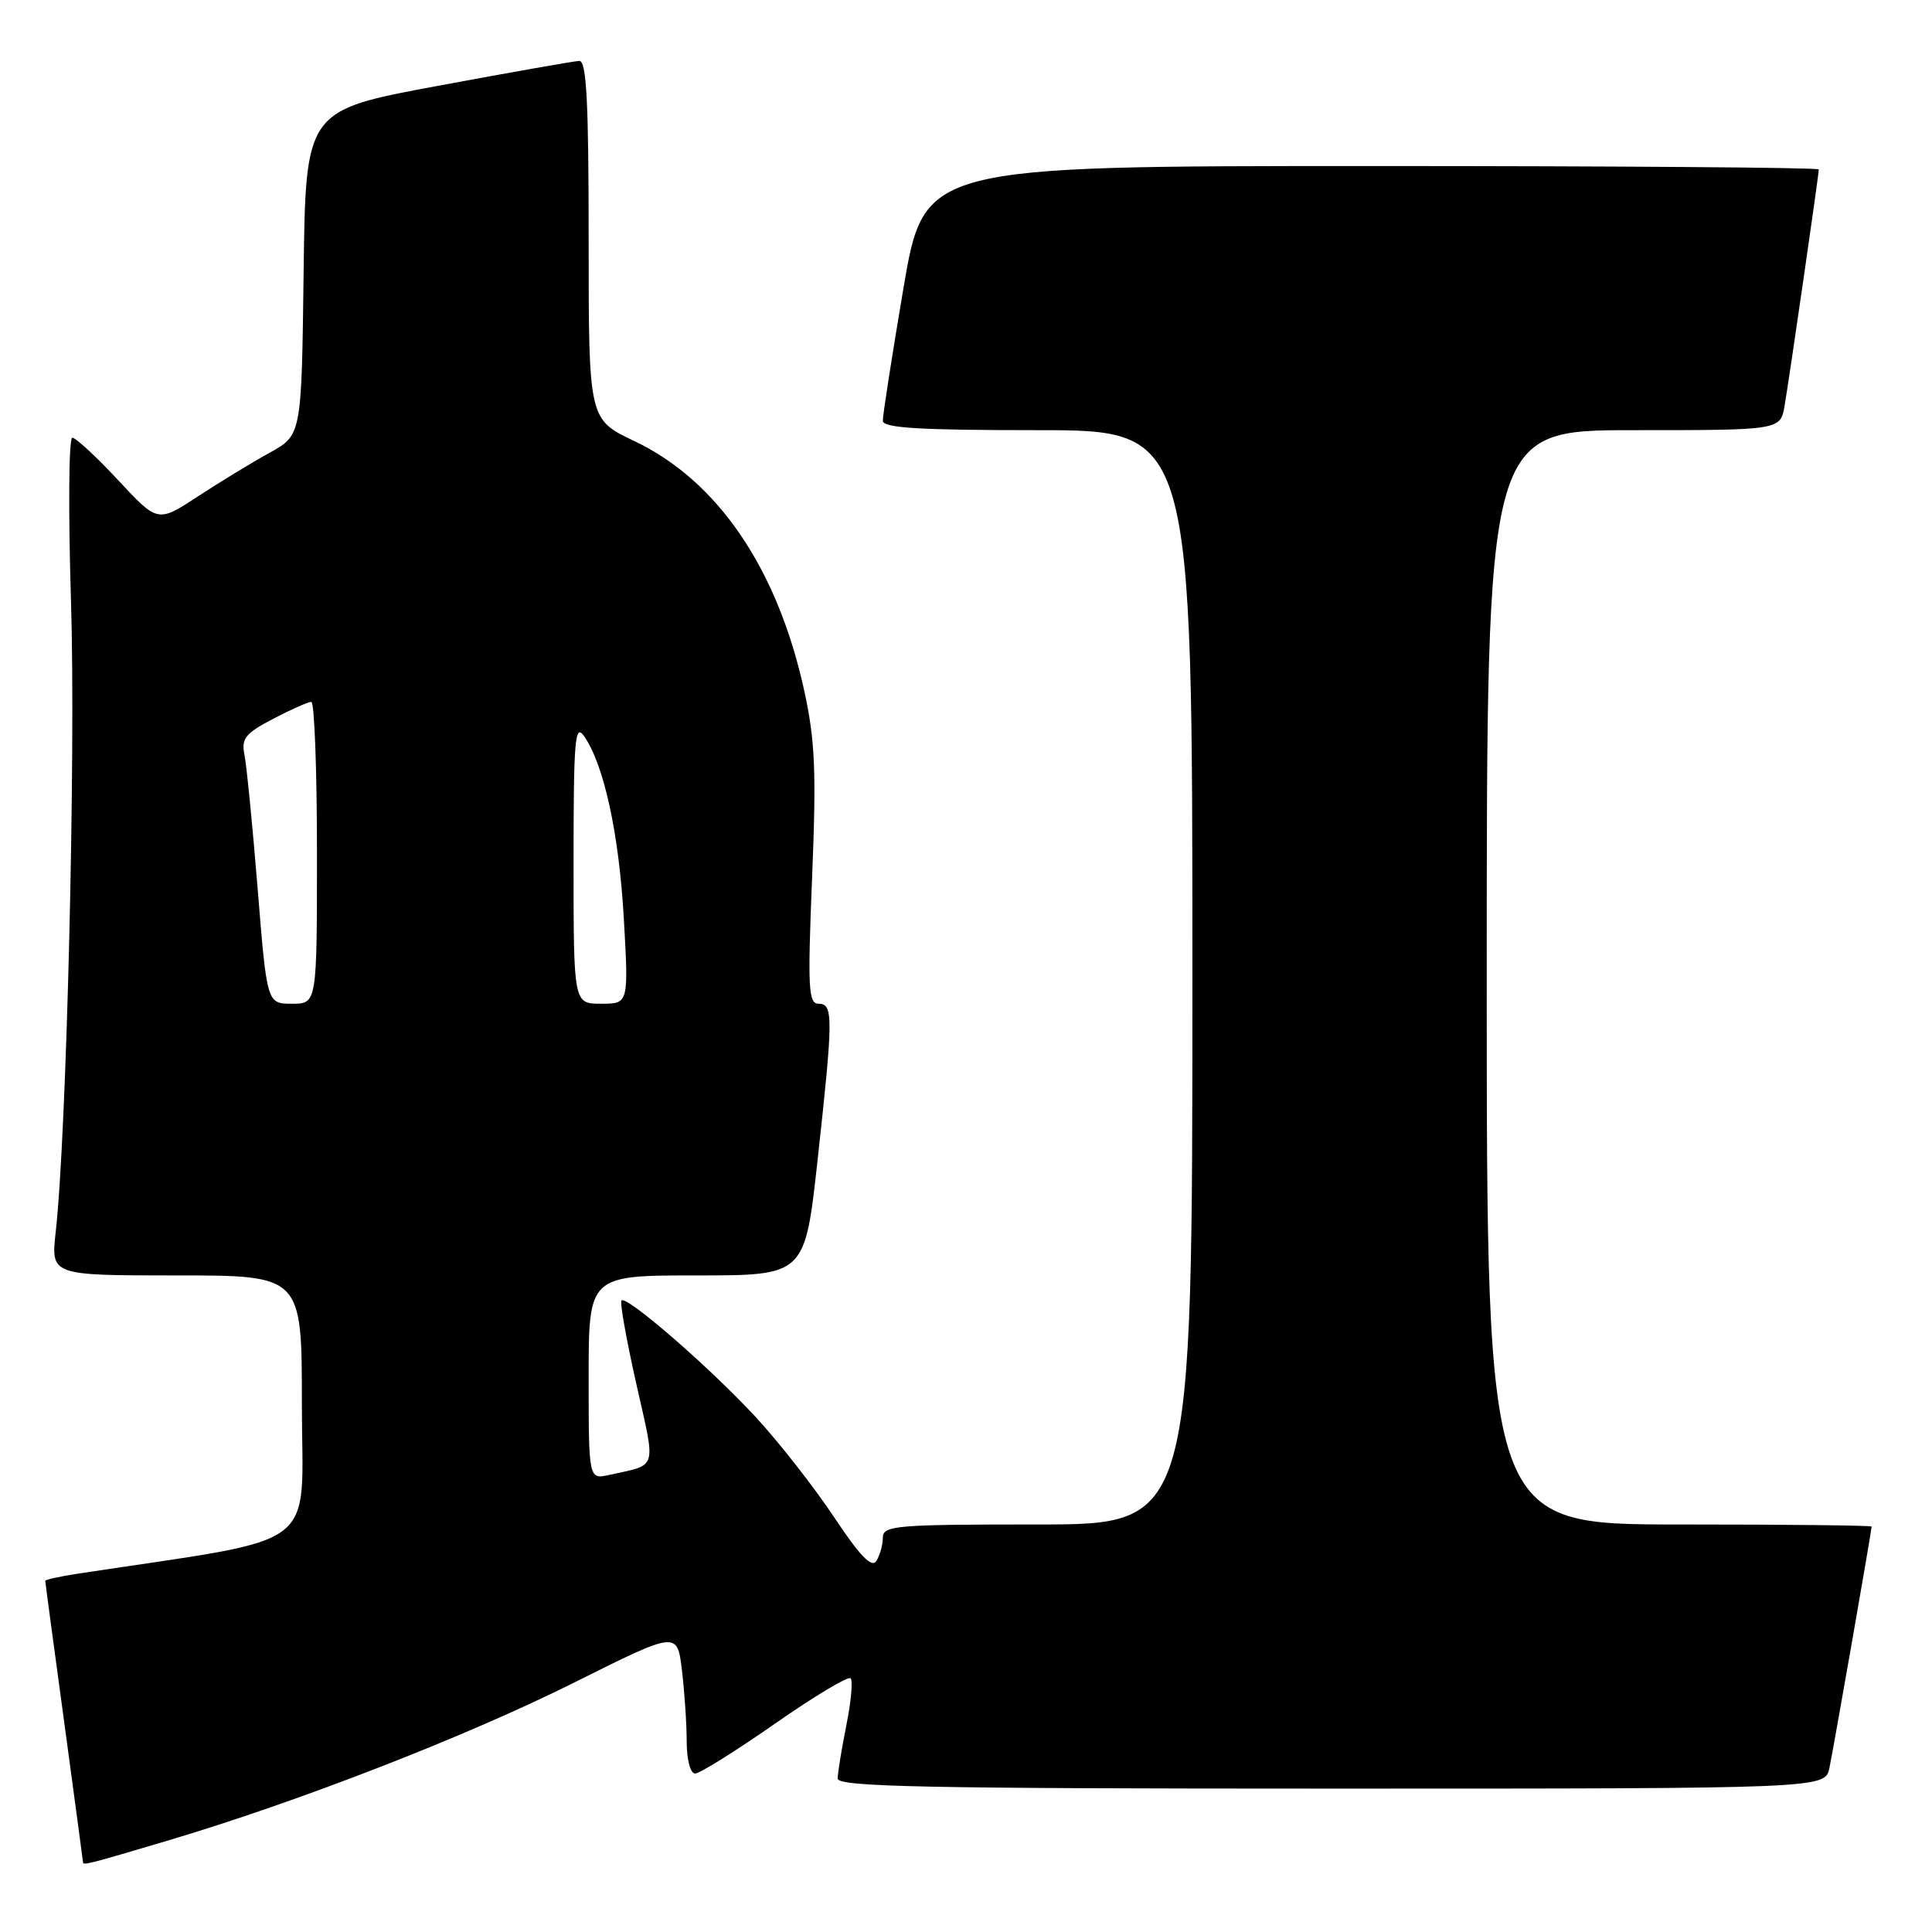 <?xml version="1.0" encoding="UTF-8" standalone="no"?>
<!DOCTYPE svg PUBLIC "-//W3C//DTD SVG 1.1//EN" "http://www.w3.org/Graphics/SVG/1.1/DTD/svg11.dtd" >
<svg xmlns="http://www.w3.org/2000/svg" xmlns:xlink="http://www.w3.org/1999/xlink" version="1.1" viewBox="0 0 256 256">
 <g >
 <path fill="currentColor"
d=" M 22.12 243.92 C 39.50 238.76 61.77 230.10 76.12 222.93 C 89.74 216.12 89.74 216.12 90.36 221.31 C 90.70 224.16 90.99 228.41 90.99 230.75 C 91.00 233.19 91.47 235.00 92.11 235.00 C 92.72 235.00 97.47 232.03 102.68 228.40 C 107.88 224.77 112.40 222.06 112.71 222.38 C 113.03 222.69 112.77 225.51 112.14 228.64 C 111.51 231.77 111.00 234.93 111.00 235.67 C 111.00 236.76 122.57 237.00 176.42 237.00 C 241.84 237.00 241.84 237.00 242.41 234.25 C 242.98 231.51 248.00 202.80 248.00 202.28 C 248.00 202.12 236.53 202.00 222.50 202.00 C 197.00 202.00 197.00 202.00 197.00 129.50 C 197.00 57.00 197.00 57.00 216.45 57.00 C 235.91 57.00 235.91 57.00 236.47 53.75 C 237.09 50.16 241.00 23.15 241.00 22.45 C 241.00 22.20 214.33 22.00 181.73 22.00 C 122.46 22.00 122.46 22.00 119.70 38.25 C 118.19 47.19 116.96 55.06 116.98 55.75 C 116.99 56.71 121.78 57.00 137.50 57.00 C 158.00 57.00 158.00 57.00 158.00 129.50 C 158.00 202.00 158.00 202.00 137.50 202.00 C 118.65 202.00 117.00 202.14 116.98 203.75 C 116.98 204.71 116.59 206.10 116.12 206.84 C 115.51 207.80 113.94 206.18 110.50 201.00 C 107.87 197.05 103.20 191.08 100.11 187.74 C 94.06 181.20 83.04 171.63 82.35 172.32 C 82.11 172.55 83.00 177.52 84.31 183.35 C 86.93 194.99 87.22 193.99 80.75 195.43 C 78.00 196.04 78.00 196.04 78.00 182.52 C 78.00 169.00 78.00 169.00 92.33 169.00 C 106.65 169.00 106.65 169.00 108.33 153.75 C 110.42 134.73 110.43 133.00 108.46 133.00 C 107.11 133.00 107.01 130.94 107.61 116.20 C 108.18 102.13 108.01 98.11 106.55 91.45 C 103.00 75.29 95.09 63.69 84.05 58.44 C 78.00 55.57 78.00 55.57 78.00 31.78 C 78.00 13.39 77.72 8.01 76.75 8.07 C 76.06 8.10 67.62 9.59 58.00 11.38 C 40.50 14.62 40.50 14.62 40.23 36.14 C 39.96 57.65 39.96 57.65 35.73 59.99 C 33.40 61.27 29.12 63.88 26.20 65.79 C 20.90 69.26 20.90 69.26 15.66 63.63 C 12.78 60.53 10.04 58.00 9.58 58.00 C 9.11 58.00 9.04 67.79 9.41 79.75 C 10.05 100.08 8.83 150.32 7.38 163.25 C 6.74 169.00 6.74 169.00 23.37 169.00 C 40.00 169.00 40.00 169.00 40.00 185.96 C 40.00 205.90 43.15 203.51 10.25 208.53 C 7.91 208.88 6.00 209.31 6.00 209.48 C 6.00 209.65 7.12 218.05 8.50 228.14 C 9.87 238.24 10.99 246.61 11.00 246.75 C 11.00 247.19 11.59 247.05 22.12 243.92 Z  M 34.14 117.75 C 33.46 109.36 32.67 101.38 32.39 100.00 C 31.96 97.86 32.51 97.17 36.19 95.25 C 38.56 94.01 40.84 93.00 41.25 93.00 C 41.66 93.00 42.00 102.00 42.00 113.00 C 42.00 133.00 42.00 133.00 38.69 133.00 C 35.37 133.00 35.37 133.00 34.14 117.75 Z  M 76.00 114.28 C 76.00 98.00 76.18 95.81 77.39 97.54 C 80.02 101.30 82.02 110.44 82.66 121.71 C 83.30 133.00 83.30 133.00 79.65 133.00 C 76.00 133.00 76.00 133.00 76.00 114.28 Z "/>
</g>
</svg>